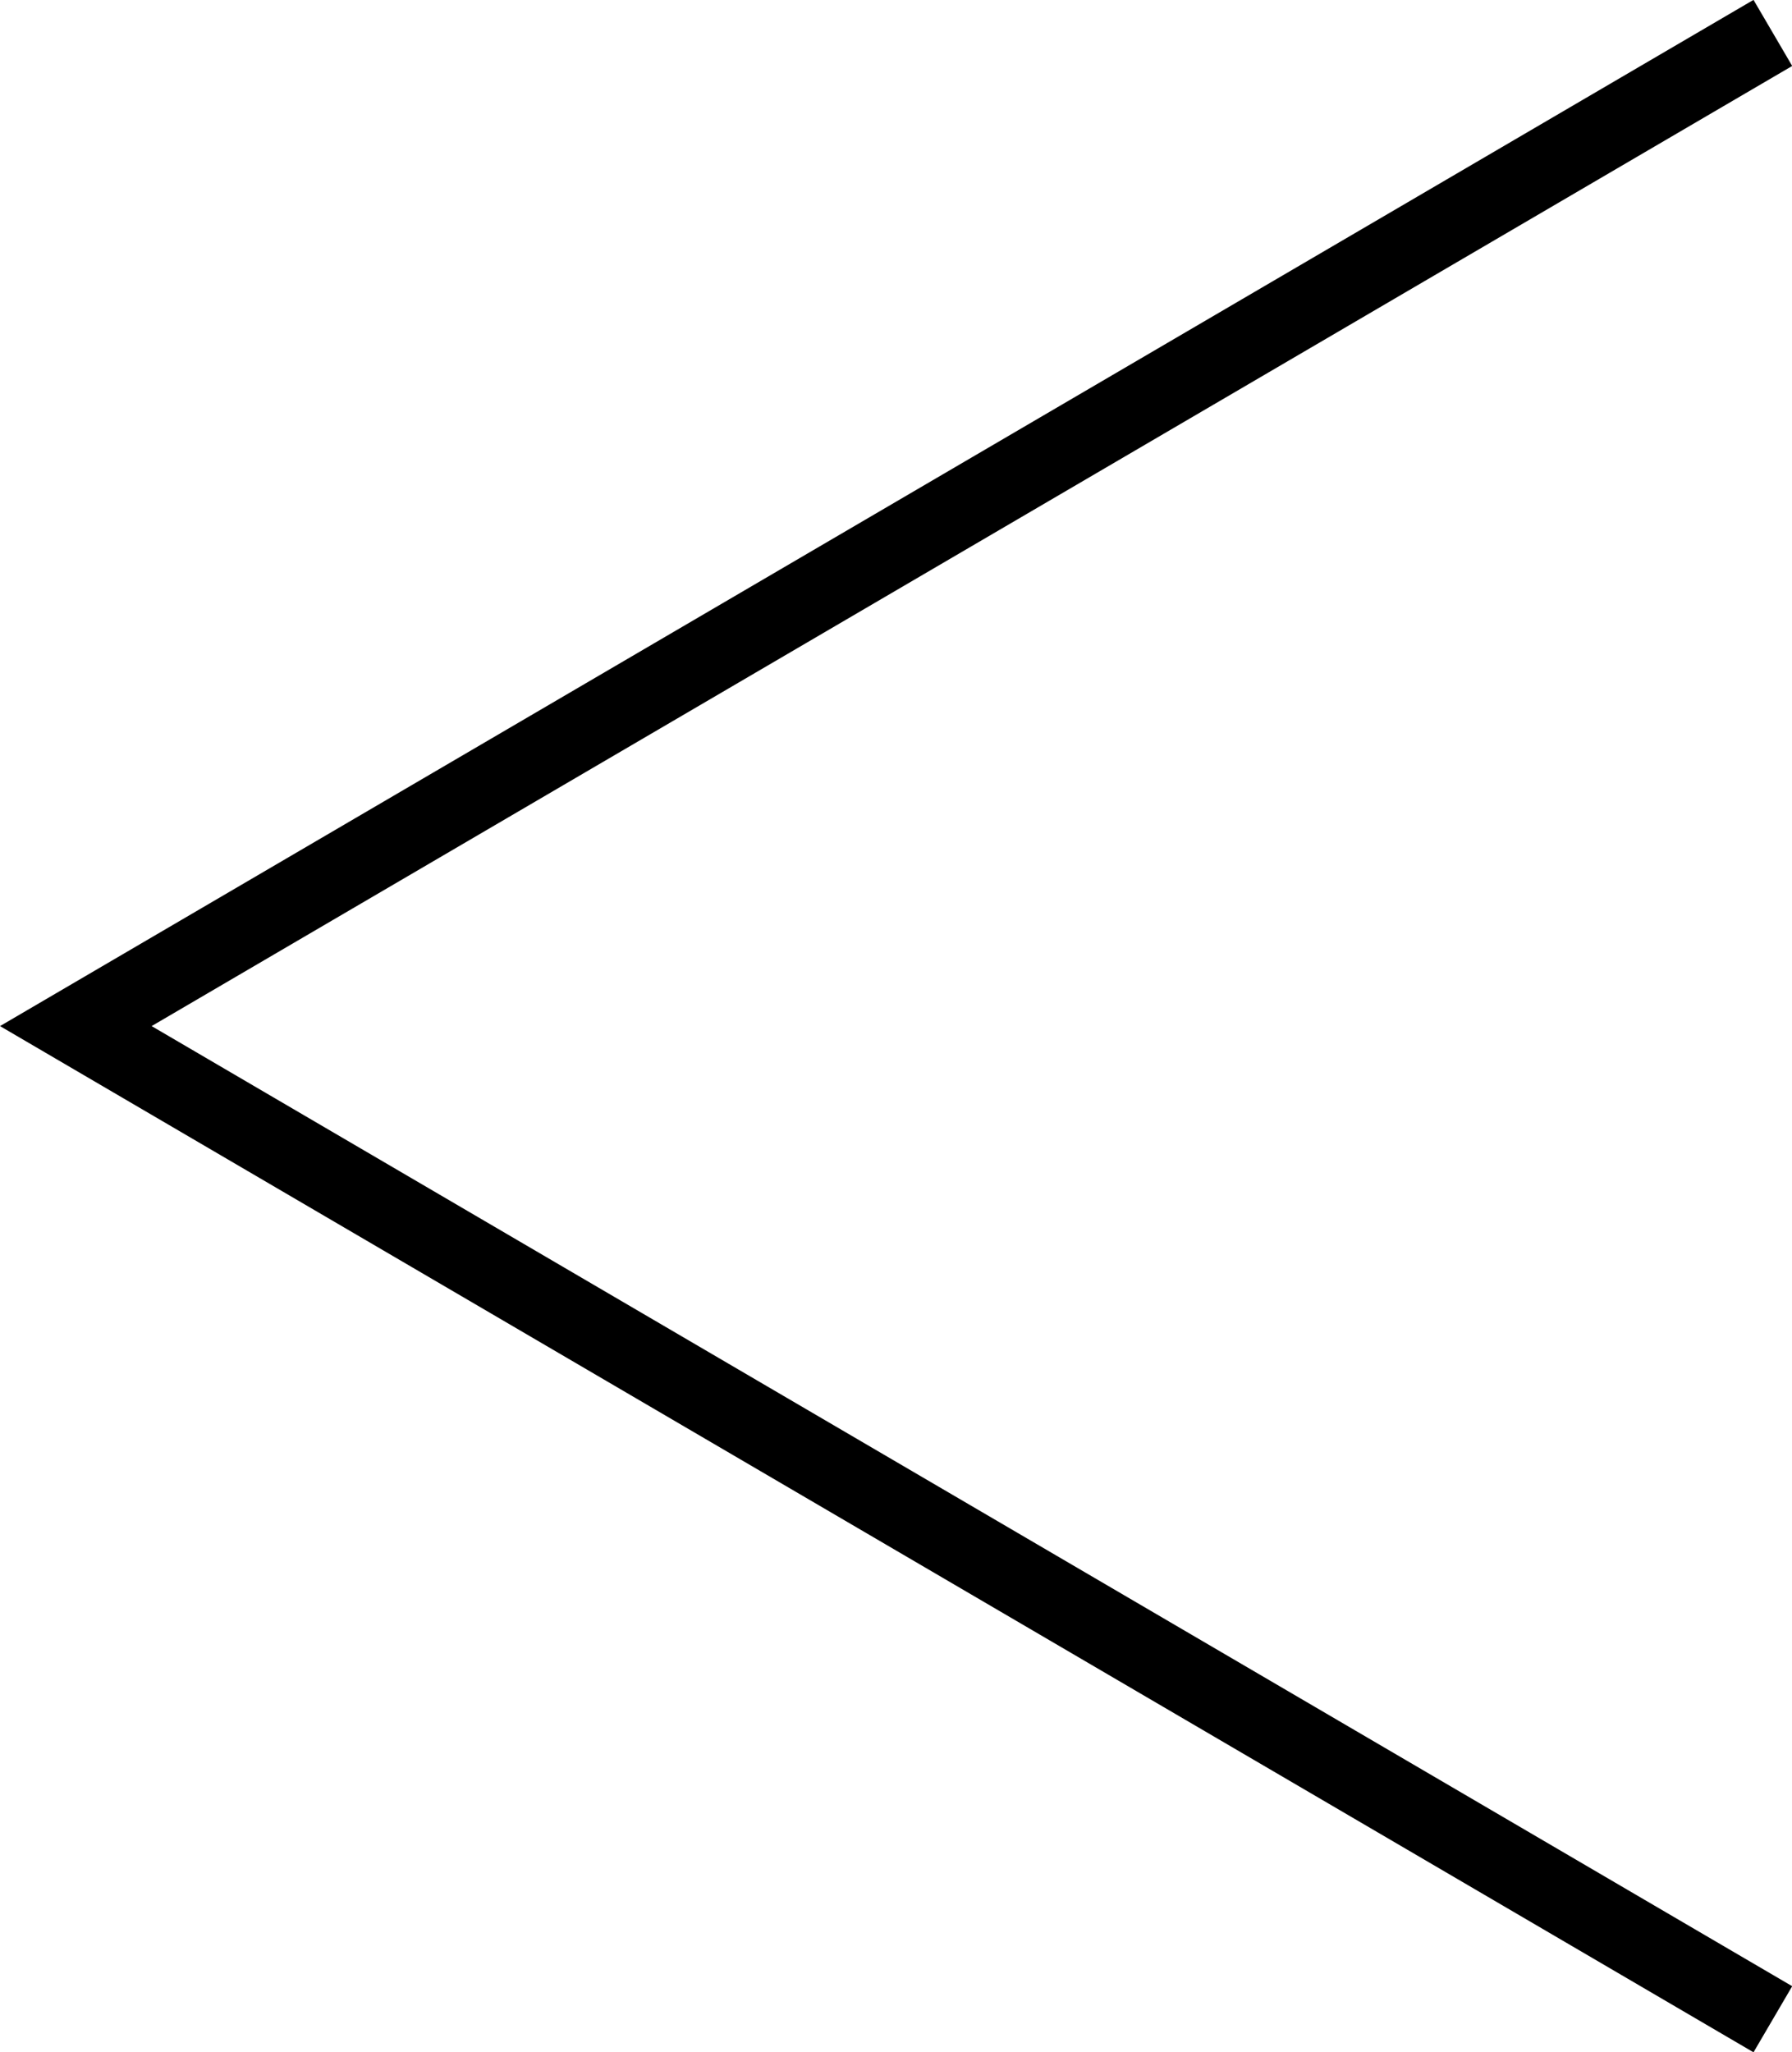 <svg xmlns="http://www.w3.org/2000/svg" viewBox="0 0 23.4 26.8"><defs><style>.cls-1{fill:none;stroke:#000;stroke-miterlimit:10;}</style></defs><g id="レイヤー_2" data-name="レイヤー 2"><g id="テキスト"><polyline class="cls-1" points="23.15 0.43 0.99 13.4 23.15 26.37"/></g></g></svg>